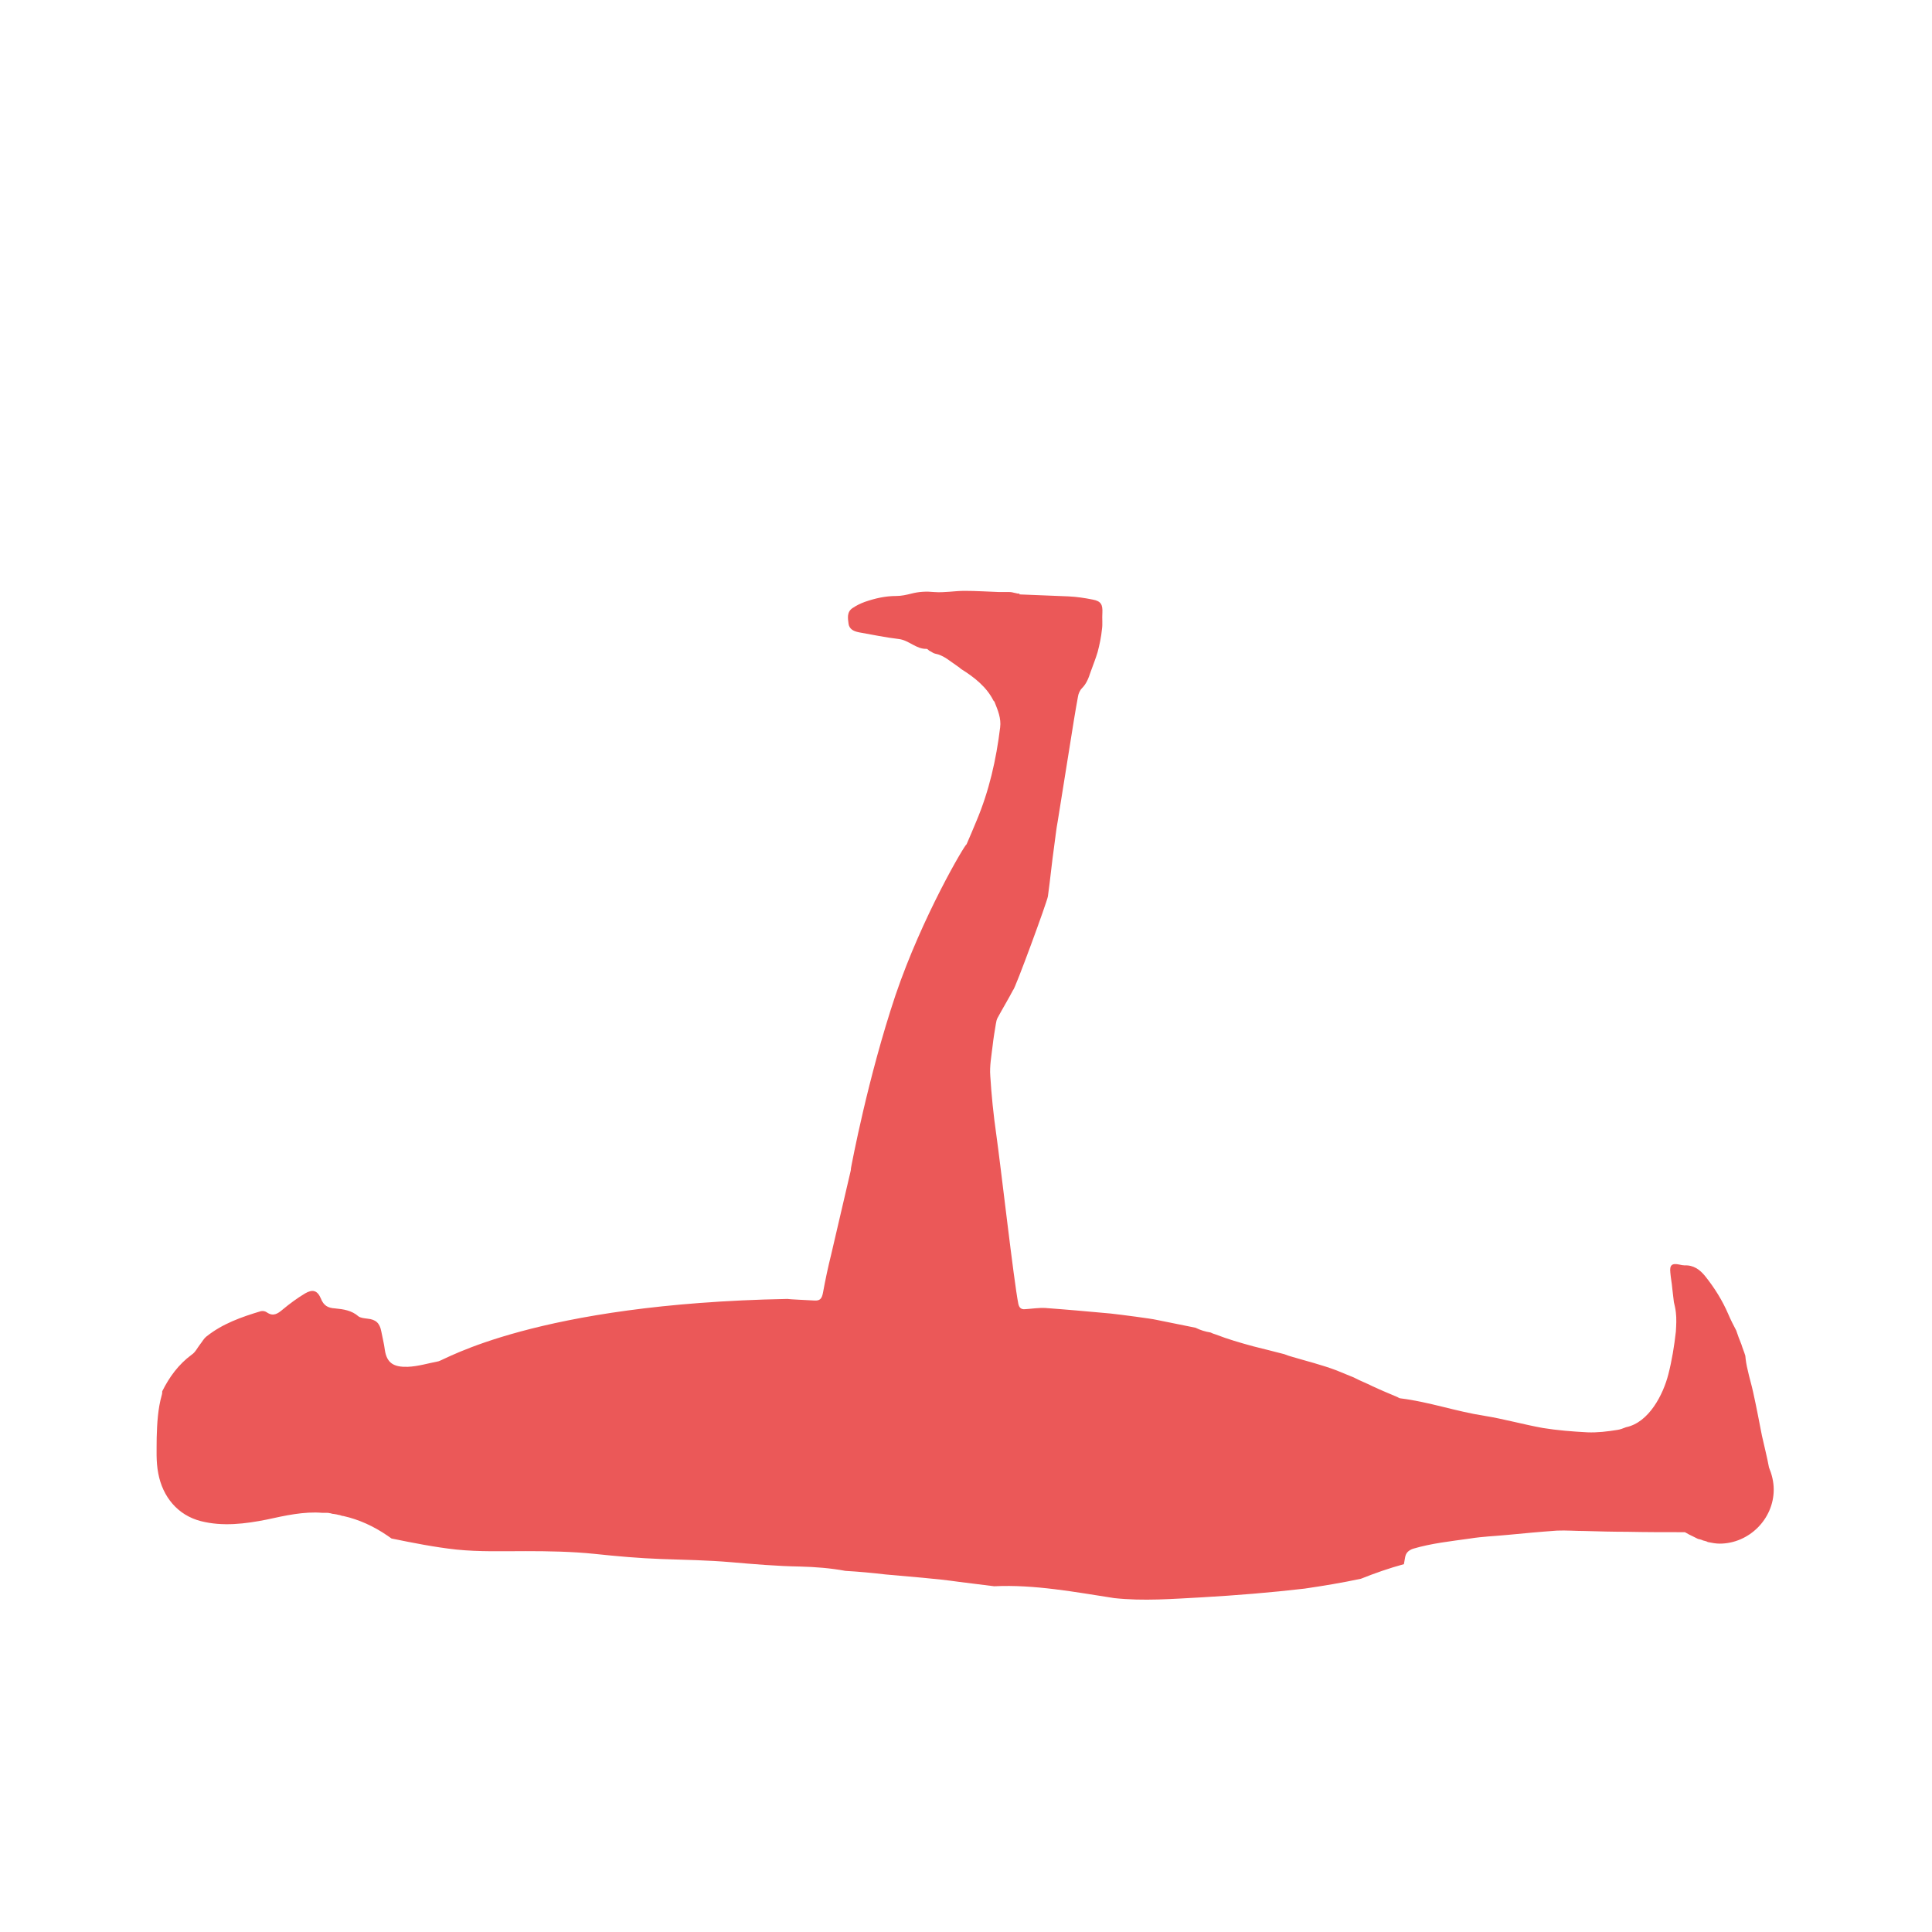 <?xml version="1.0" encoding="utf-8"?>
<!-- Generator: Adobe Illustrator 21.1.0, SVG Export Plug-In . SVG Version: 6.00 Build 0)  -->
<svg version="1.1" id="Layer_2" xmlns="http://www.w3.org/2000/svg" xmlns:xlink="http://www.w3.org/1999/xlink" x="0px" y="0px"
	 viewBox="0 0 489.5 489.5" style="enable-background:new 0 0 489.5 489.5;" xml:space="preserve">
<style type="text/css">
	.st0{fill:#EB5858;}
</style>
<path class="st0" d="M448.2,371.8c-0.5-2.7-1.2-5.4-1.8-8.1c-0.7-3.6-1.4-7.3-2.2-10.9c-0.4-1.9-1-3.8-1.4-5.7
	c-0.3-1.2-0.5-2.4-0.6-3.6c-0.3-1-0.7-1.9-1-2.9c-0.5-1.2-0.9-2.3-1.3-3.5c-0.7-1.3-1.4-2.7-2-4.1c-1.5-3.5-3.5-6.7-5.9-9.7
	c-1.3-1.6-2.9-2.8-5.2-2.7c-0.4,0-0.9-0.1-1.3-0.2c-1.9-0.4-2.5,0.1-2.3,2c0.1,1.4,0.4,2.7,0.5,4.1c0.1,1.1,0.3,2.3,0.4,3.4
	c0.2,0.8,0.4,1.7,0.5,2.6c0.2,1.6,0.1,3.3,0,4.9c-0.4,3.6-1,7.3-1.9,10.8c-1.3,5.1-4.9,12.2-10.7,13.4c-0.8,0.3-1.5,0.6-2.3,0.7
	c-2.5,0.4-5,0.7-7.5,0.6c-3.8-0.2-7.6-0.5-11.3-1.1c-5-0.9-9.9-2.3-14.9-3.1c-7.1-1.1-13.9-3.5-21.1-4.4c-0.4,0-0.7-0.3-1-0.4
	c-2.1-0.9-4.1-1.7-6.2-2.7c-1.6-0.8-3.2-1.4-4.7-2.2c-1.5-0.6-2.9-1.2-4.4-1.8c-3.7-1.4-7.4-2.3-11.1-3.4c-0.7-0.2-1.4-0.4-2.1-0.7
	c-2.6-0.7-5.2-1.3-7.9-2c-3.3-0.9-6.4-1.8-9.5-3c-0.4-0.1-0.9-0.3-1.3-0.5c-1.3-0.2-2.6-0.6-3.8-1.2c-3.3-0.7-6.6-1.3-9.9-2
	c-1.2-0.3-8.9-1.3-11.6-1.6c-5.5-0.5-11-1-16.5-1.4c-1.7-0.1-3.5,0.2-5.2,0.3c-1,0.1-1.5-0.4-1.7-1.4c-1.1-5.4-4.5-35.3-5.6-43
	c-0.7-4.9-1.2-9.8-1.5-14.7c-0.2-2.5,0.3-5.1,0.6-7.7c0.2-1.8,0.5-3.6,0.8-5.4c0.1-0.6,0.2-1.2,0.5-1.7c1.3-2.4,2.7-4.7,3.9-7
	c0.4,0,8.6-22.3,8.8-23.7c0.6-4.3,1-8.6,1.6-12.8c0.3-2.1,0.5-4.2,0.9-6.3c1.1-6.7,2.1-13.3,3.2-20c0.6-3.8,1.2-7.6,1.9-11.4
	c0.1-0.8,0.5-1.7,1-2.2c1.2-1.2,1.7-2.6,2.2-4.1c0.6-1.7,1.3-3.4,1.8-5.1c0.5-1.9,0.9-3.8,1.1-5.8c0.2-1.3,0-2.7,0.1-4.1
	c0.1-2.1-0.3-3-2.5-3.4c-2-0.4-4-0.7-6.1-0.8c-4.1-0.2-8.3-0.3-12.4-0.5v-0.2c-0.3,0-0.6,0-0.8-0.1c-0.2,0-0.3-0.1-0.5-0.1
	c-0.4-0.1-0.8-0.2-1.2-0.2c-0.9,0-1.7,0-2.6,0c-2.9-0.1-5.9-0.3-8.8-0.3c-2.6,0-5.1,0.5-7.7,0.3c-2-0.2-3.9-0.1-5.8,0.4
	c-1.2,0.3-2.5,0.6-3.8,0.6c-2.8,0-5.4,0.6-8,1.5c-1.1,0.4-2.1,0.9-3,1.5c-1.6,1-1.3,2.6-1.1,4.1c0.2,1.2,1.1,1.8,2.6,2.1
	c3.4,0.6,6.7,1.3,10.1,1.7c2.6,0.3,4.4,2.6,7.1,2.5c0.2,0,0.5,0.4,0.7,0.5c0.5,0.2,0.9,0.6,1.4,0.7c2.2,0.4,3.9,2,5.7,3.2
	c0.3,0.2,0.6,0.4,0.9,0.7c3.4,2.1,6.5,4.6,8.2,8c0.1,0.1,0.3,0.3,0.3,0.4c0.8,2,1.7,4.1,1.4,6.4c-1,8.2-2.8,16.1-6,23.7
	c-0.8,2-1.7,4-2.5,5.9c-0.4,0-11.2,18.2-18,38.2c-7,20.9-11.1,42.8-11.3,43.9c0,0.4-0.1,0.8-0.2,1.2c-1.6,6.9-3.2,13.7-4.8,20.6
	c-0.8,3.2-1.5,6.5-2.1,9.8c-0.3,1.5-0.8,2-2.2,1.9c-1.8-0.1-6.3-0.3-6.8-0.4c-63.8,1.2-86.9,15.5-88.4,15.8
	c-2.6,0.5-5.2,1.3-7.8,1.4c-3.5,0.1-5.3-0.9-5.8-4.3c-0.2-1.6-0.6-3.1-0.9-4.7c-0.4-2.1-1.4-3-3.5-3.2c-0.8-0.1-1.8-0.2-2.3-0.6
	c-1.7-1.5-3.8-1.8-5.9-2c-1.8-0.1-2.9-0.7-3.6-2.5c-0.9-2.1-2.1-2.4-4-1.3c-2,1.2-3.9,2.6-5.7,4.1c-1.3,1.1-2.4,1.8-4,0.7
	c-0.4-0.3-1-0.4-1.5-0.3c-5,1.5-9.8,3.2-13.9,6.5c-0.6,0.5-1,1.3-1.5,1.9c-0.7,0.9-1.2,2-2.1,2.6c-3.4,2.5-5.7,5.7-7.5,9.3
	c0,0.3,0,0.6-0.1,0.9c-1,3.5-1.2,7.2-1.3,10.8c0,3-0.2,6.1,0.4,9.1c1.1,5.9,4.9,10.6,10.8,12.1c5.5,1.4,11.2,0.7,16.7-0.4
	c4.6-1,9.4-2.1,14.1-1.7c0.2,0,0.4,0,0.5,0l0,0c0.1,0,0.2,0,0.3,0l0,0c0.1,0,0.3,0,0.4,0c0.2,0,0.4,0,0.7,0.1l0,0
	c0.1,0,0.3,0,0.4,0.1c0.2,0,0.4,0.1,0.7,0.1l0,0c0.2,0,0.4,0.1,0.6,0.1l0,0c0.1,0,0.3,0.1,0.4,0.1l0,0c0.2,0,0.4,0.1,0.5,0.1l0,0
	c0.3,0.1,0.5,0.2,0.8,0.2c4,0.9,7.7,2.6,11.2,5c0.3,0.2,0.7,0.5,1,0.7c5.4,1.1,10.9,2.2,16.4,2.8c5.8,0.6,11.8,0.4,17.6,0.4
	s11.7,0.1,17.5,0.7c5.6,0.6,11.3,1.1,16.9,1.3c5.9,0.2,11.8,0.3,17.6,0.8s11.6,1,17.4,1.1c4,0.1,7.8,0.4,11.6,1.1
	c3.4,0.2,6.7,0.5,10.1,0.9c6.3,0.6,12.5,1,18.8,1.9c2.9,0.4,5.9,0.7,8.8,1.1c10.1-0.5,20.7,1.5,30.4,3c7.4,0.8,14.8,0.2,22.3-0.2
	c8.7-0.5,17.3-1.2,25.9-2.2c4.8-0.7,9.6-1.5,14.3-2.5c3.5-1.4,7.2-2.7,10.9-3.7c0.1-0.6,0.2-1.2,0.3-1.7c0.2-1.2,0.9-1.8,2-2.2
	c4.7-1.4,9.6-1.9,14.5-2.6c3.1-0.5,6.2-0.6,9.3-0.9c4.2-0.4,8.4-0.8,12.7-1.1c2.3-0.1,4.7,0.1,7,0.1c3.6,0.1,7.2,0.2,10.8,0.2
	c4.7,0.1,9.4,0.1,14.1,0.1c0.2,0,0.4,0,0.5,0c0.7,0.4,1.4,0.8,2.1,1.1c0.4,0.2,0.8,0.4,1.2,0.6c0.5,0.1,0.9,0.2,1.3,0.4
	c0.4,0.1,0.9,0.2,1.2,0.4c1,0.2,2,0.4,3,0.4c7.4,0,13.7-6.2,13.7-13.7C449.4,375.4,448.9,373.5,448.2,371.8z"/>
</svg>
